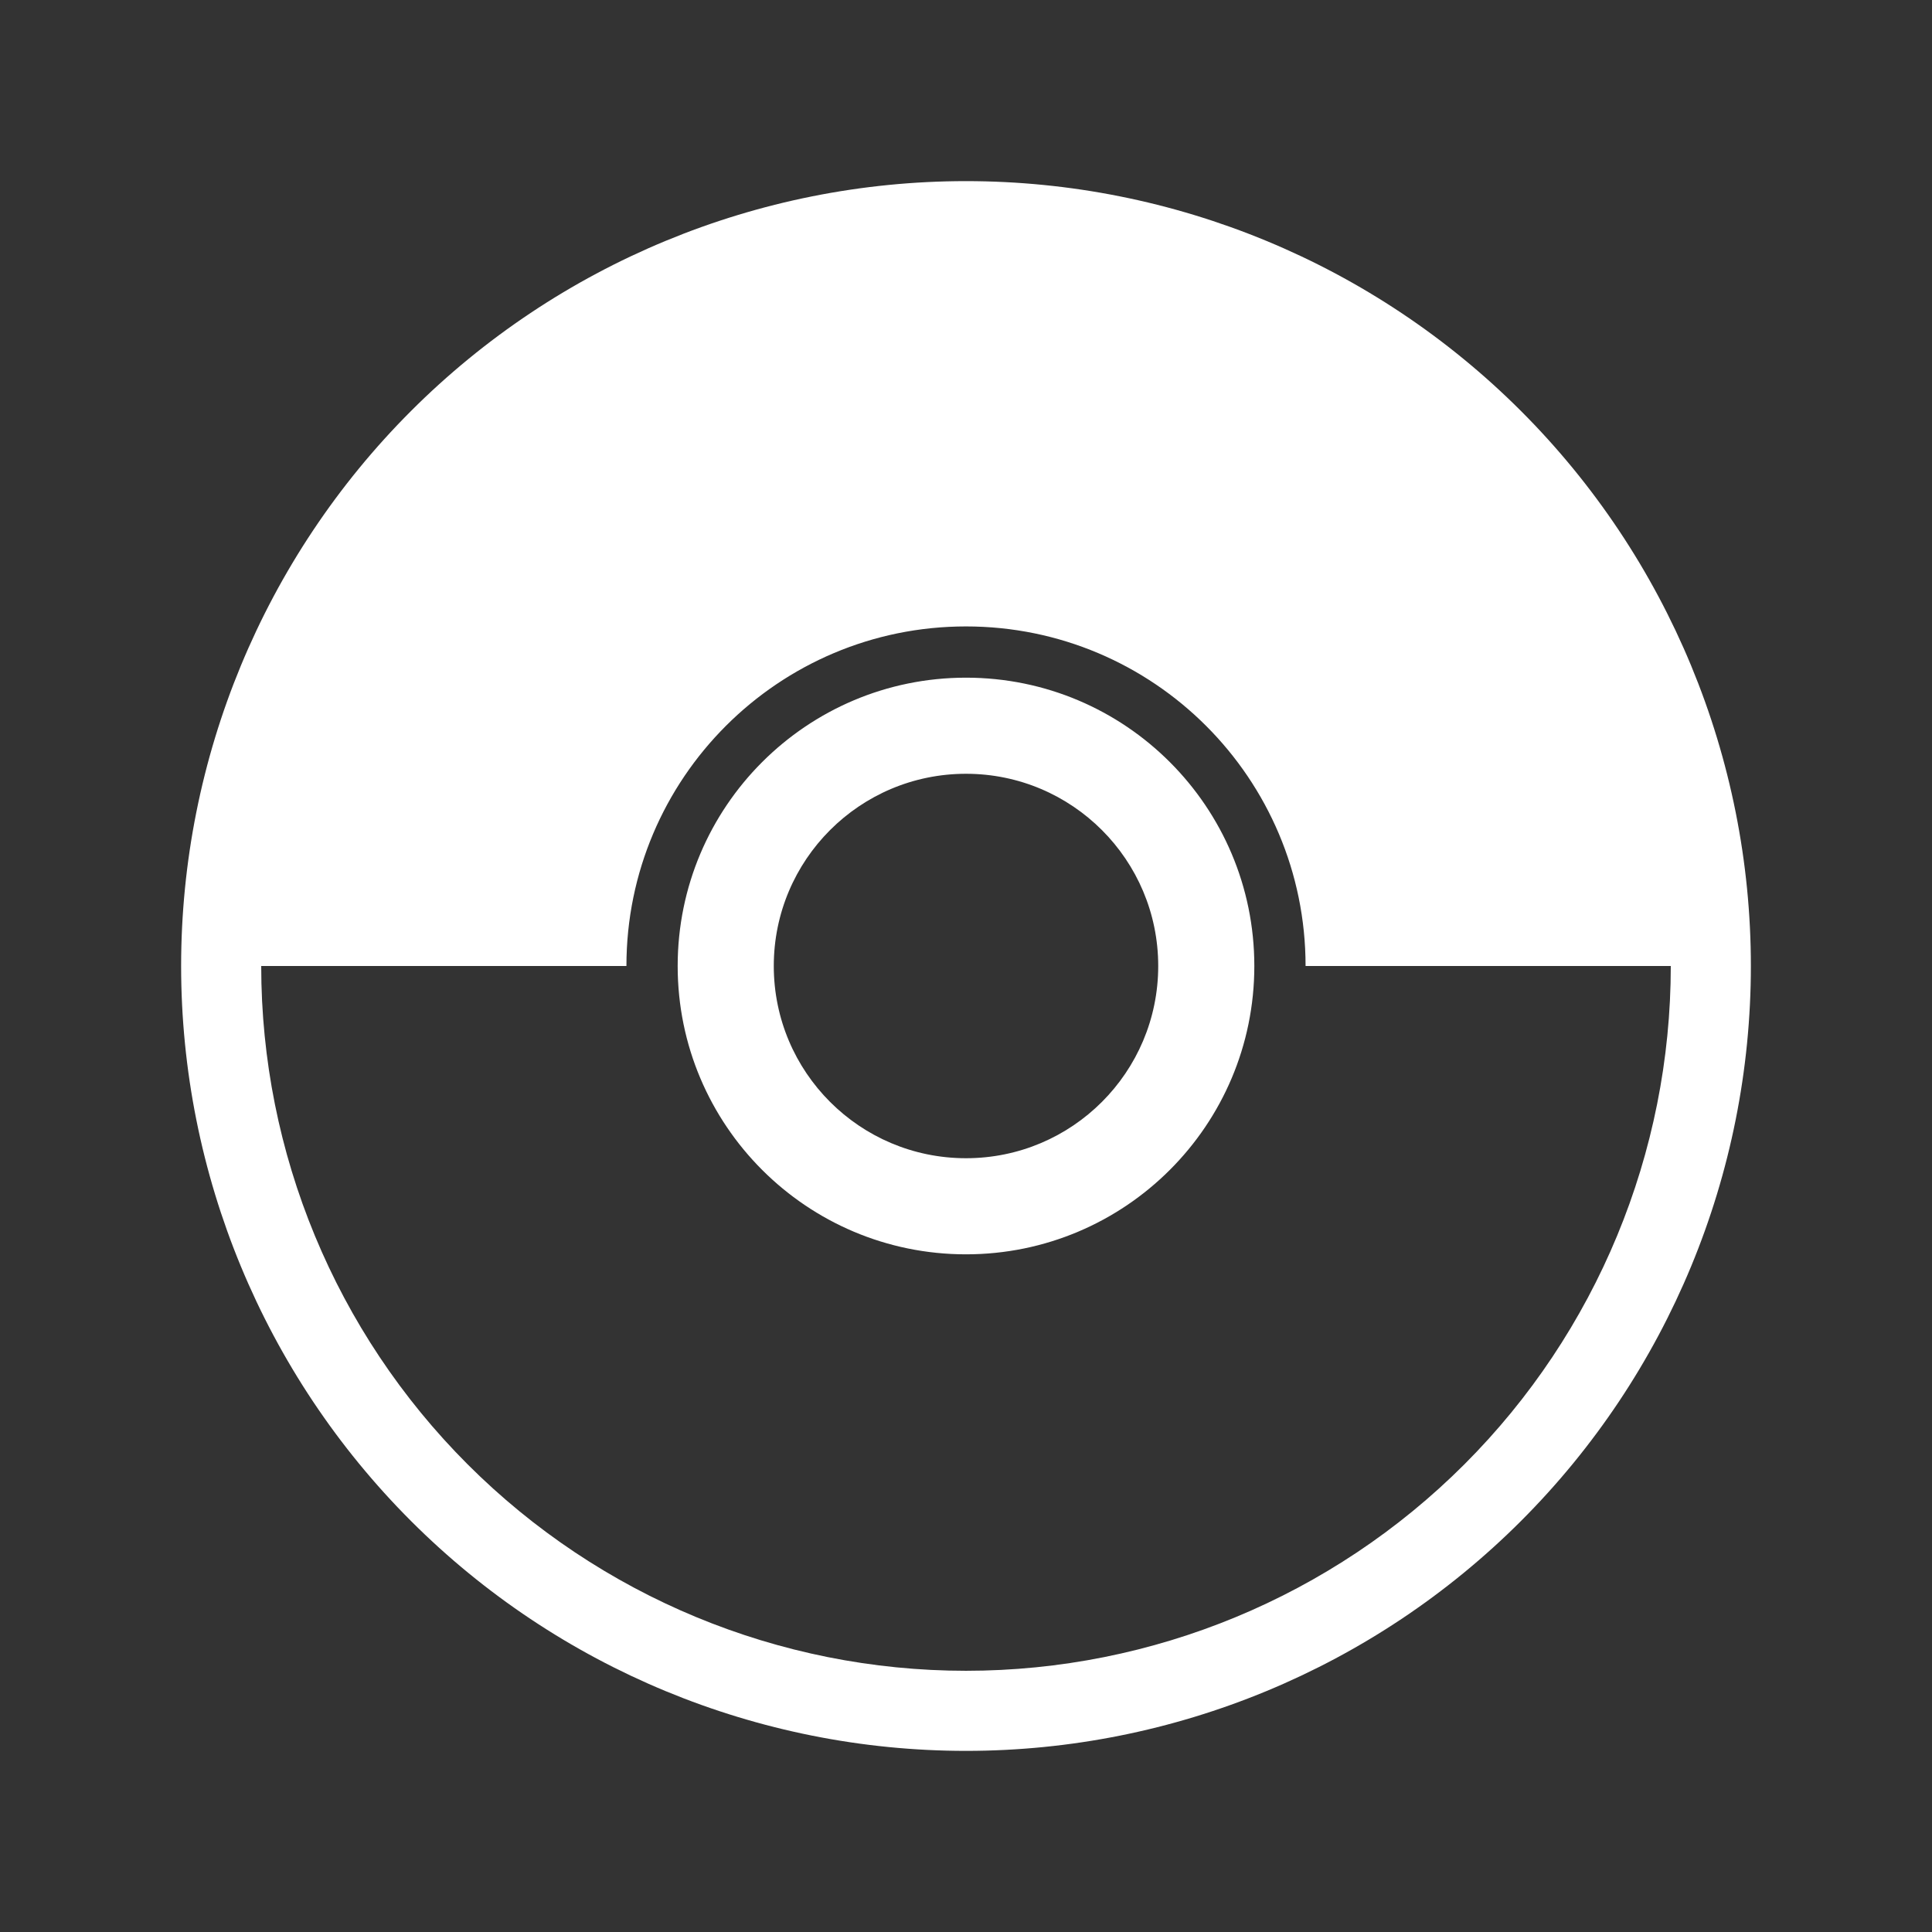 <?xml version="1.0" encoding="UTF-8" standalone="no"?>
<!DOCTYPE svg PUBLIC "-//W3C//DTD SVG 20010904//EN"
              "http://www.w3.org/TR/2001/REC-SVG-20010904/DTD/svg10.dtd">
<svg xmlns="http://www.w3.org/2000/svg"
     width="14.222in" height="14.222in"
     viewBox="0 0 1024 1024">
  <rect x="0" y="0" width="1024" height="1024" fill="#333333" stroke="none"/>
  <path id="pkmn-go-menu"
        fill="#fff" stroke="none" stroke-width="1"
        d="M 512.00,359.18
           C 512.00,359.18 512.00,359.18 512.00,359.18
             596.40,359.18 664.81,427.60 664.82,512.00
             664.82,512.00 664.82,512.00 664.82,512.00
             664.82,596.40 596.40,664.81 512.00,664.82
             512.00,664.82 512.00,664.82 512.00,664.82
             427.60,664.82 359.19,596.40 359.18,512.00
             359.18,512.00 359.18,512.00 359.18,512.00
             359.18,427.60 427.60,359.18 512.00,359.18
             512.00,359.18 512.00,359.18 512.00,359.18
             512.00,359.18 512.00,359.18 512.00,359.18 Z
           M 512.00,410.12
           C 455.73,410.12 410.12,455.73 410.12,512.00
             410.12,568.27 455.73,613.88 512.00,613.88
             568.27,613.88 613.88,568.27 613.88,512.00
             613.88,455.73 568.27,410.12 512.00,410.12
             512.00,410.12 512.00,410.12 512.00,410.12 Z
           M 806.16,217.84
           C 884.17,295.86 928.00,401.67 928.00,512.00
             928.00,622.33 884.17,728.14 806.16,806.16
             728.14,884.17 622.33,928.00 512.00,928.00
             401.67,928.00 295.86,884.17 217.84,806.16
             139.83,728.14 96.00,622.33 96.00,512.00
             96.00,401.67 139.83,295.86 217.84,217.84
             295.86,139.83 401.67,96.00 512.00,96.00
             622.33,96.00 728.14,139.83 806.16,217.84 Z
           M 332.02,512.00
           C 332.02,512.00 138.45,512.00 138.45,512.00
             138.45,611.07 177.81,706.09 247.86,776.14
             317.91,846.19 412.93,885.55 512.00,885.55
             611.07,885.55 706.09,846.19 776.14,776.14
             846.19,706.09 885.55,611.07 885.55,512.00
             885.55,512.00 885.55,512.00 885.55,512.00
             885.55,512.00 691.98,512.00 691.98,512.00
             691.98,412.60 611.40,332.02 512.00,332.02
             412.60,332.02 332.02,412.60 332.02,512.00 Z" />
</svg>
